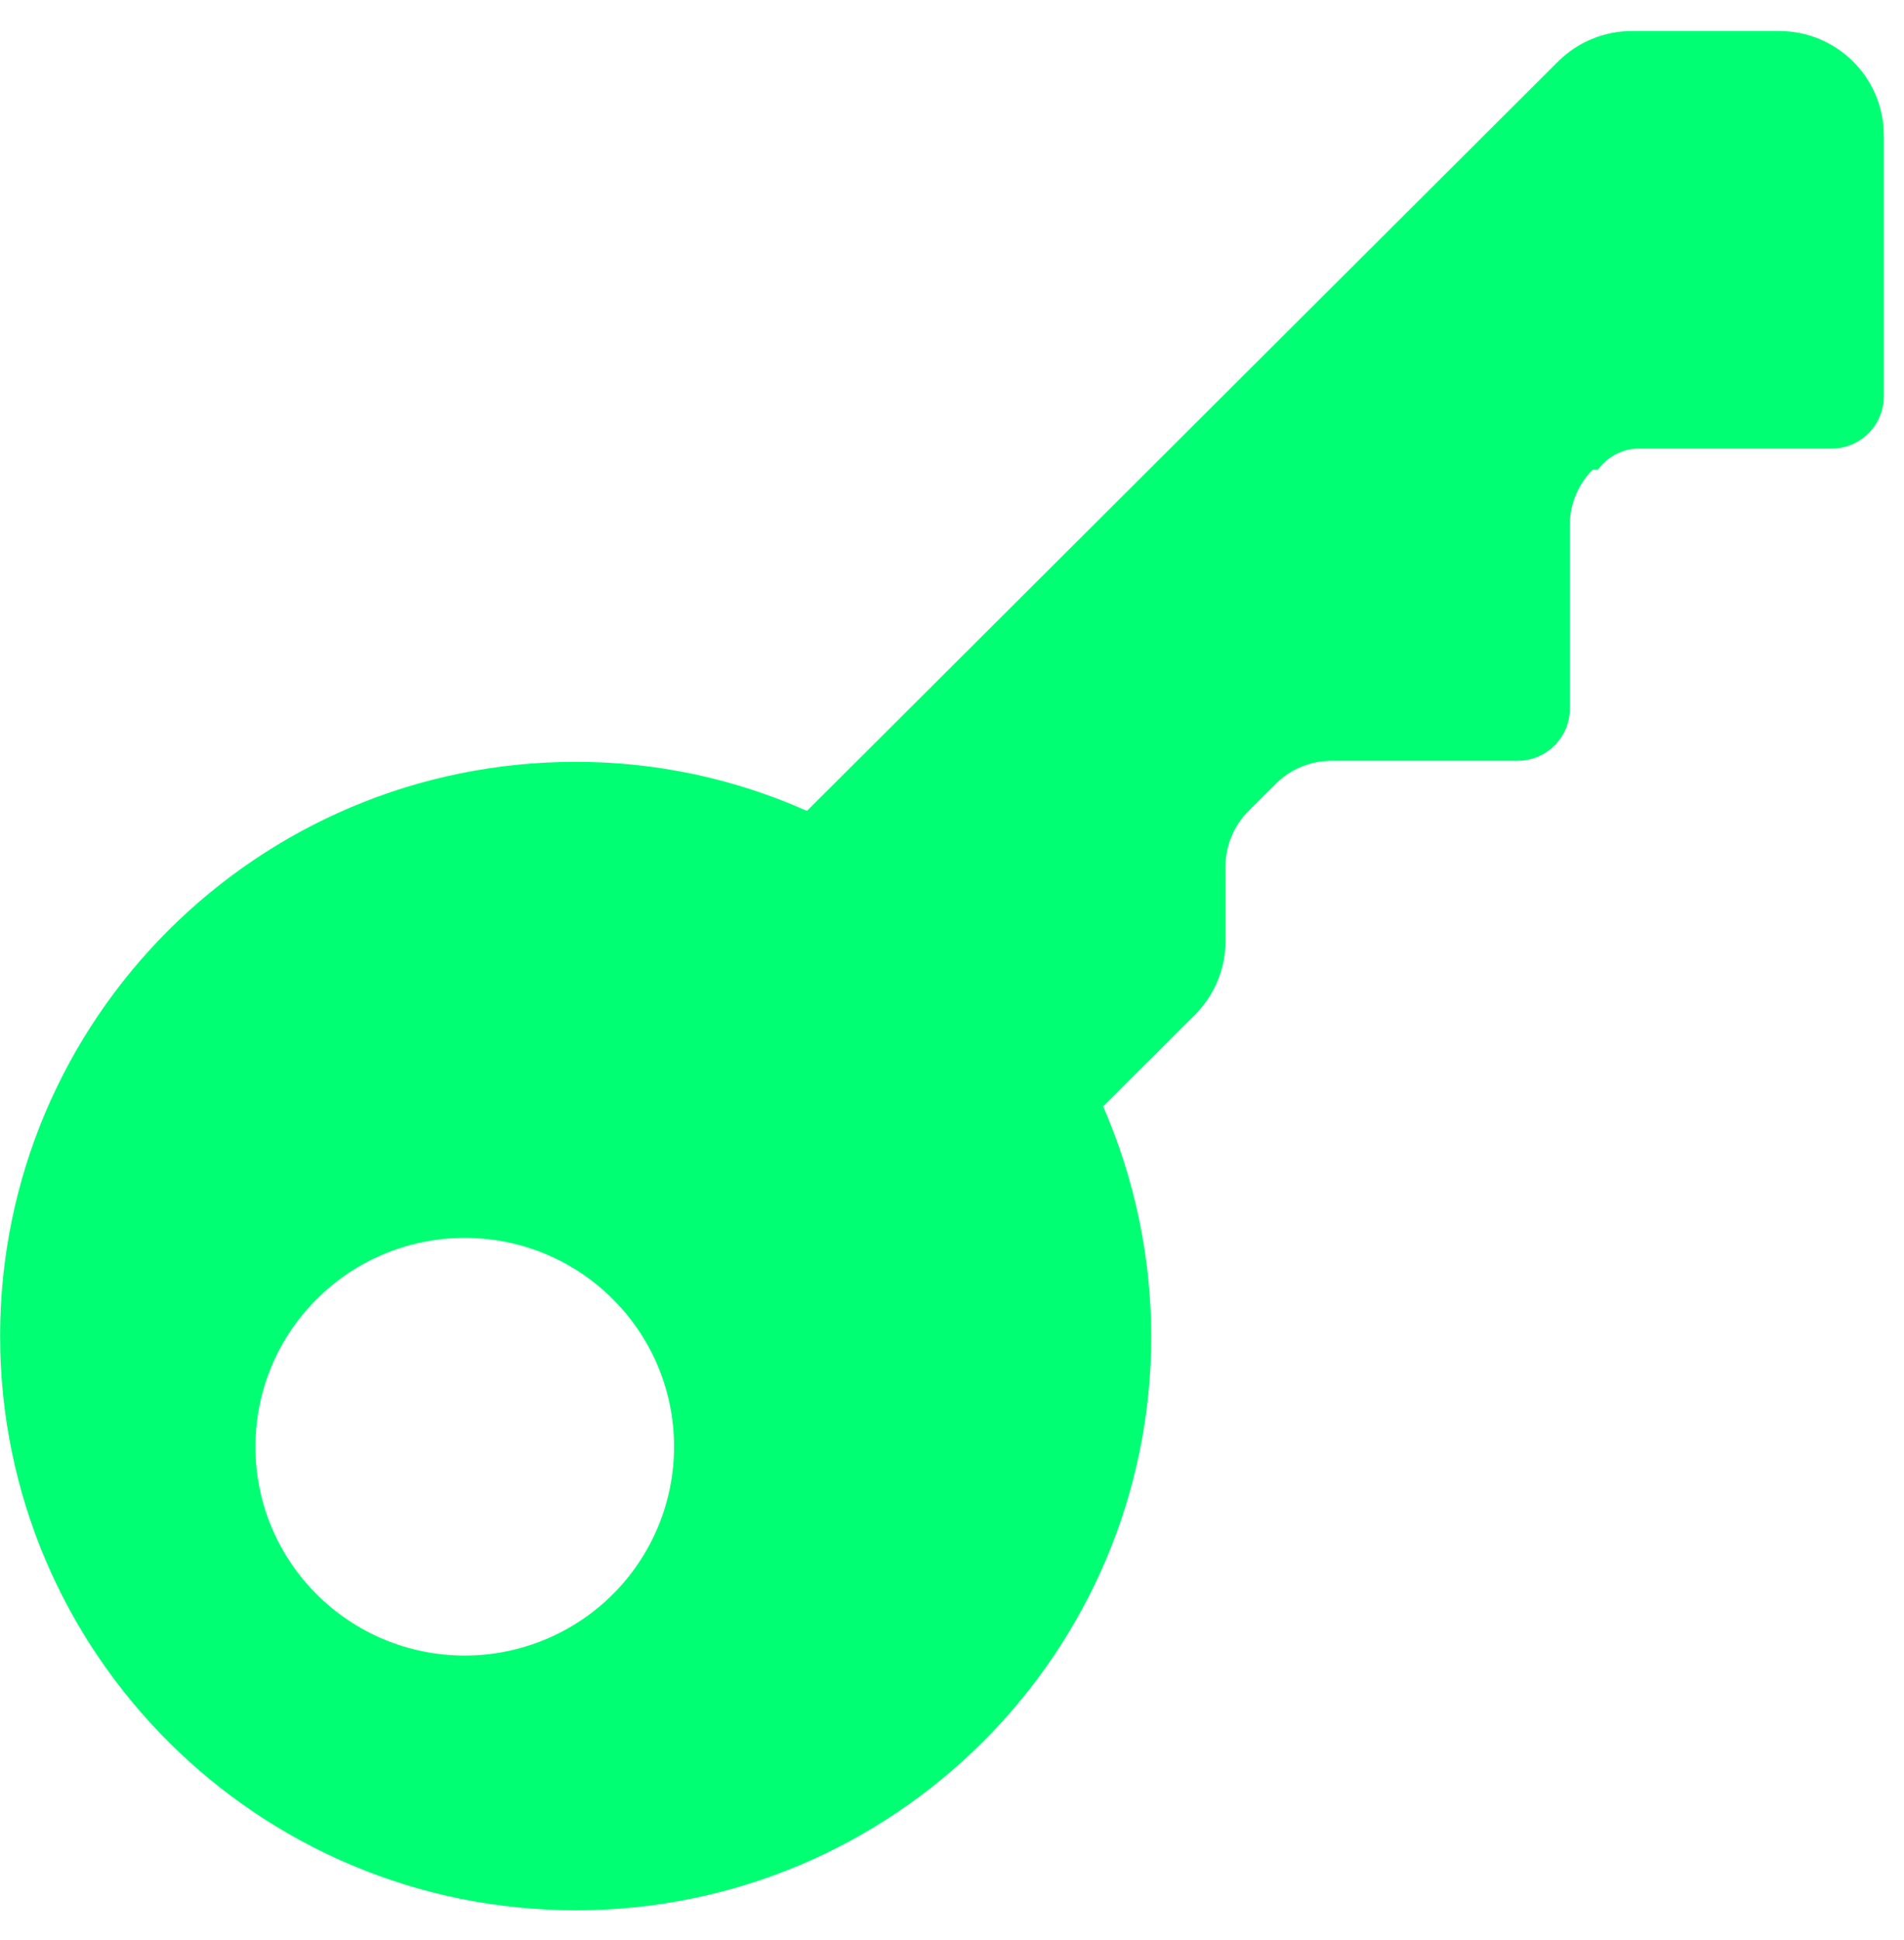 <svg width="54" height="55" viewBox="0 0 54 55" fill="none" xmlns="http://www.w3.org/2000/svg">
<path d="M50.459 0.879H46.274C45.495 0.882 44.749 1.19 44.196 1.737L22.886 22.987C20.823 22.067 18.587 21.593 16.327 21.596C7.312 21.596 0.003 28.884 0.003 37.873C0.003 46.863 7.312 54.151 16.327 54.151C25.342 54.151 32.651 46.863 32.651 37.873C32.646 35.633 32.181 33.417 31.286 31.362L33.897 28.758C34.446 28.207 34.755 27.463 34.758 26.686V24.555C34.759 23.967 34.993 23.403 35.411 22.987L36.183 22.217C36.6 21.801 37.166 21.567 37.756 21.566H43.039C43.858 21.566 44.523 20.904 44.523 20.086V14.877C44.523 14.289 44.758 13.725 45.176 13.309H45.324C45.576 12.965 45.967 12.748 46.393 12.717H51.943C52.762 12.717 53.427 12.055 53.427 11.237V3.838C53.427 2.204 52.098 0.879 50.459 0.879ZM13.181 46.93C9.903 46.93 7.245 44.28 7.245 41.011C7.245 37.742 9.903 35.091 13.181 35.091C16.459 35.091 19.117 37.742 19.117 41.011C19.117 42.581 18.491 44.086 17.378 45.196C16.265 46.306 14.755 46.93 13.181 46.93Z" fill="#00ff73"/>
</svg>
